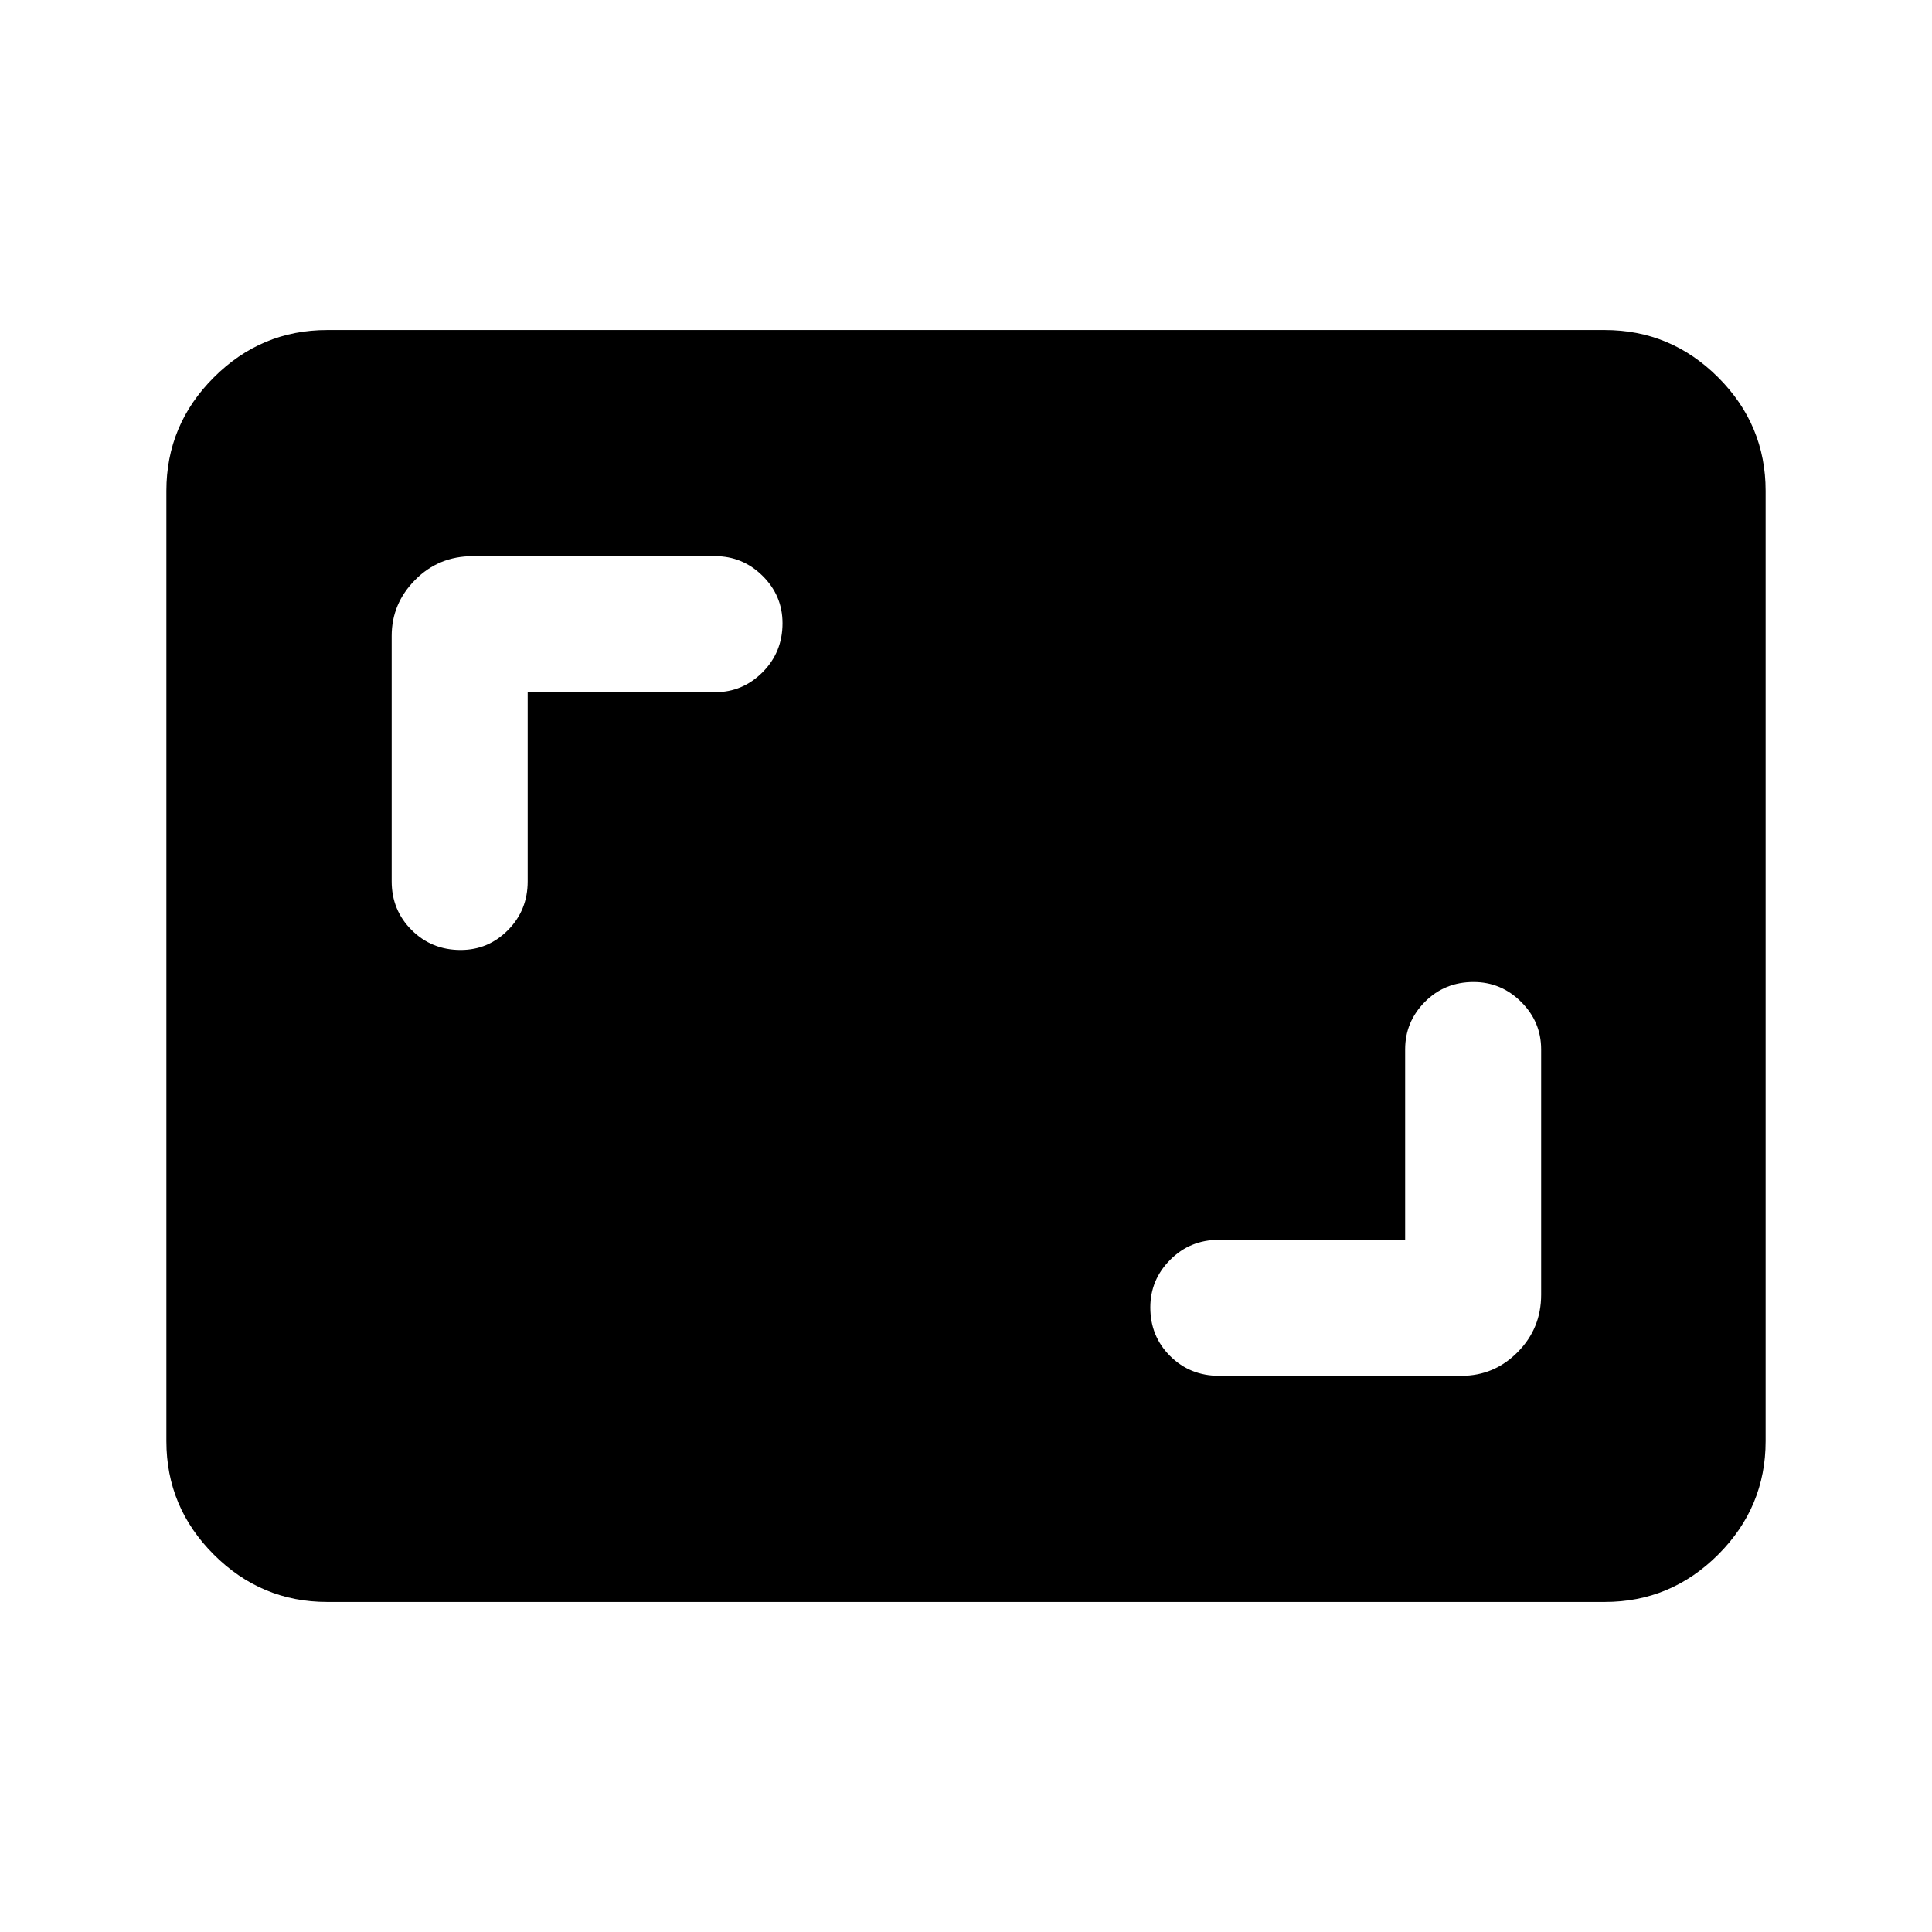 <svg xmlns="http://www.w3.org/2000/svg" height="40" viewBox="0 -960 960 960" width="40"><path d="M698.21-343.95h-92.49q-14.35 0-24.24 9.93-9.89 9.93-9.89 23.67 0 14.4 9.89 24.2 9.89 9.79 24.24 9.79h120.46q16.29 0 27.95-11.79 11.66-11.78 11.66-28.49v-121.95q0-13.68-9.93-23.57t-23.66-9.89q-14.4 0-24.2 9.89-9.79 9.89-9.79 23.57v94.64ZM262.2-616.05h93.16q13.68 0 23.57-9.93t9.89-24.33q0-13.74-9.89-23.54-9.89-9.79-23.57-9.79H234.9q-16.96 0-28.62 11.79-11.66 11.78-11.66 27.82v121.95q0 14.35 9.93 24.24 9.93 9.89 24.33 9.89 13.74 0 23.53-9.89 9.79-9.89 9.79-24.24v-93.97ZM162.56-164q-32.78 0-56.34-23.56-23.55-23.55-23.55-56.34v-472.2q0-32.79 23.55-56.34Q129.78-796 162.56-796h634.88q32.78 0 56.34 23.56 23.55 23.55 23.55 56.34v472.2q0 32.79-23.55 56.34Q830.22-164 797.44-164H162.56Z"/></svg>